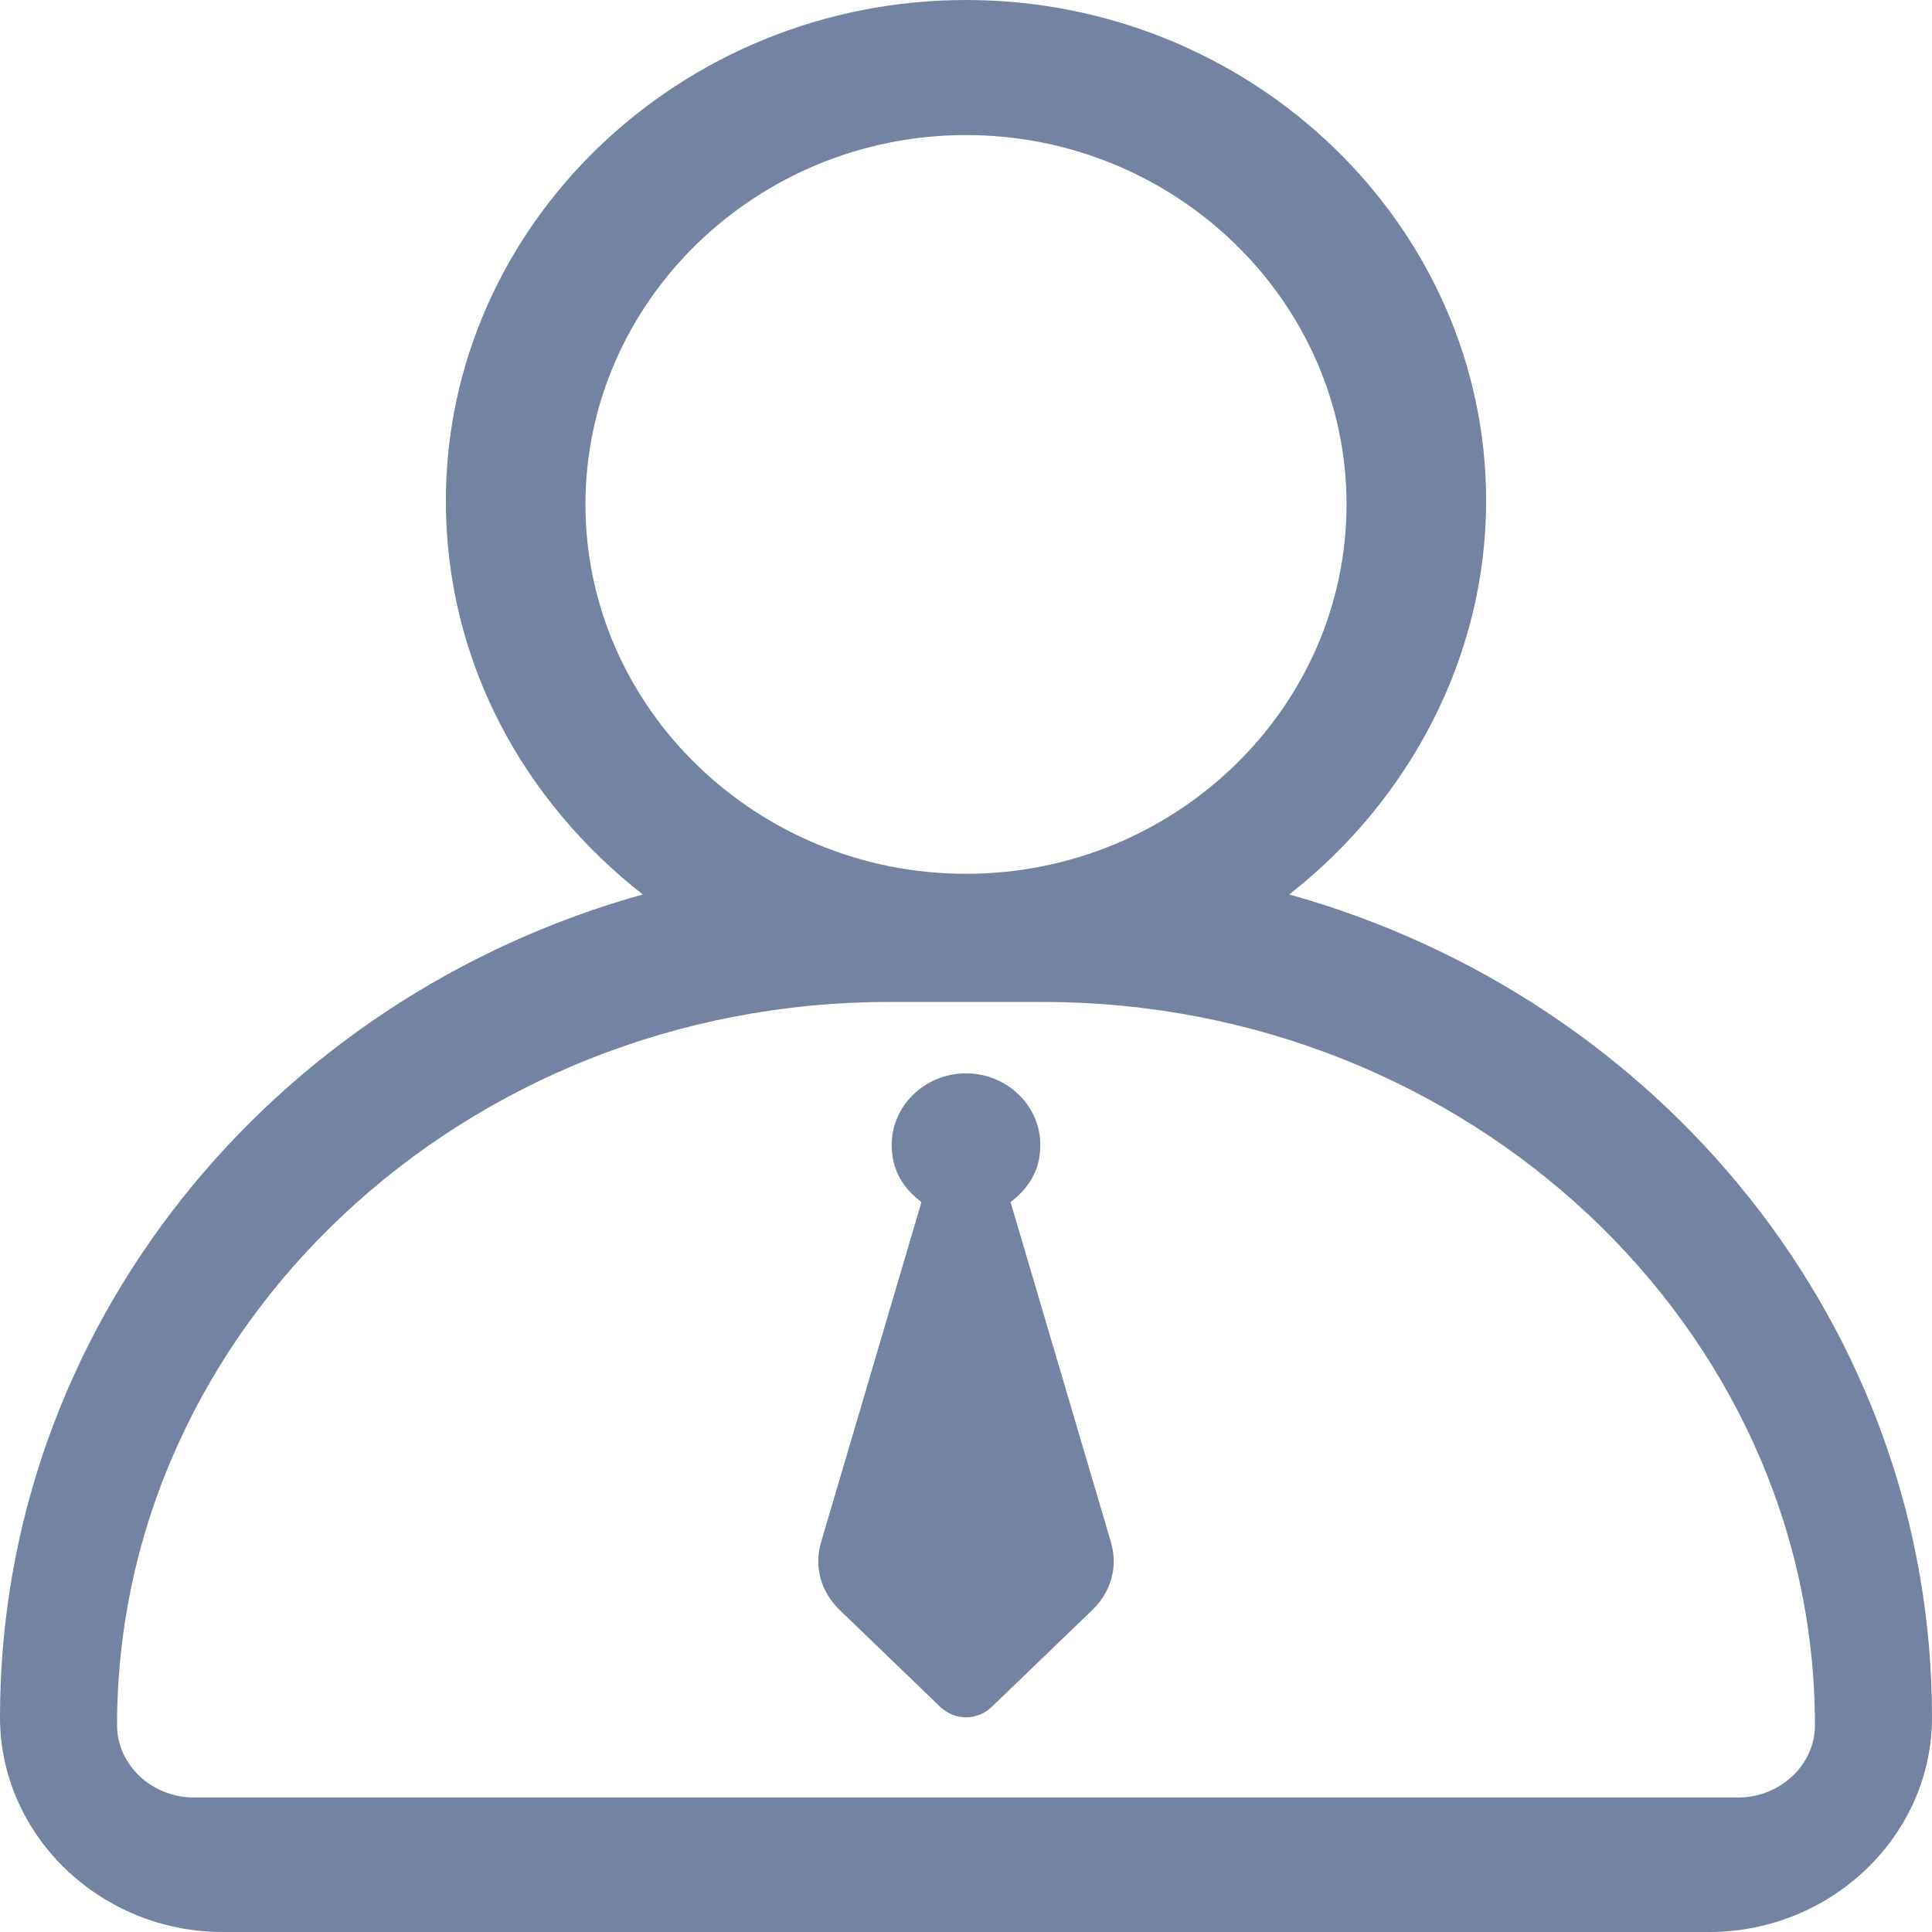 <?xml version="1.0" encoding="UTF-8"?>
<svg width="32px" height="32px" viewBox="0 0 32 32" version="1.1" xmlns="http://www.w3.org/2000/svg" xmlns:xlink="http://www.w3.org/1999/xlink">
    <title>icon-個人資料</title>
    <g id="会员登记" stroke="none" stroke-width="1" fill="none" fill-rule="evenodd">
        <g id="(mobile)-Registration-Form-Temp-Member-wrong" transform="translate(-40, -910)" fill="#7383A1">
            <g id="形状结合" transform="translate(40, 910)">
                <path d="M16,0 C20.738,0 24.615,3.733 24.615,8.296 C24.615,10.904 23.323,13.274 21.354,14.815 C27.508,16.533 32,21.985 32,28.444 C32,30.4 30.338,32 28.308,32 L3.692,32 C1.662,32 0,30.4 0,28.444 C0,21.985 4.492,16.533 10.646,14.815 C8.677,13.274 7.385,10.963 7.385,8.296 C7.385,3.733 11.262,0 16,0 Z M17.278,16.596 L14.722,16.596 C7.691,16.596 1.939,21.986 1.939,28.575 C1.939,29.234 2.515,29.773 3.218,29.773 L28.782,29.773 C29.485,29.773 30.061,29.234 30.061,28.575 C30.061,21.986 24.309,16.596 17.278,16.596 Z M16,17.778 C16.677,17.778 17.231,18.311 17.231,18.963 C17.231,19.378 17.046,19.674 16.738,19.911 L18.4,25.541 C18.523,25.956 18.4,26.37 18.092,26.667 L16.431,28.267 C16.185,28.504 15.815,28.504 15.569,28.267 L13.908,26.667 C13.6,26.37 13.477,25.956 13.6,25.541 L15.262,19.911 C14.954,19.674 14.769,19.378 14.769,18.963 C14.769,18.311 15.323,17.778 16,17.778 Z M16,2.237 C12.533,2.237 9.697,4.99 9.697,8.355 C9.697,11.72 12.533,14.473 16,14.473 C19.467,14.473 22.303,11.72 22.303,8.355 C22.303,4.99 19.467,2.237 16,2.237 Z"></path>
            </g>
        </g>
    </g>
</svg>